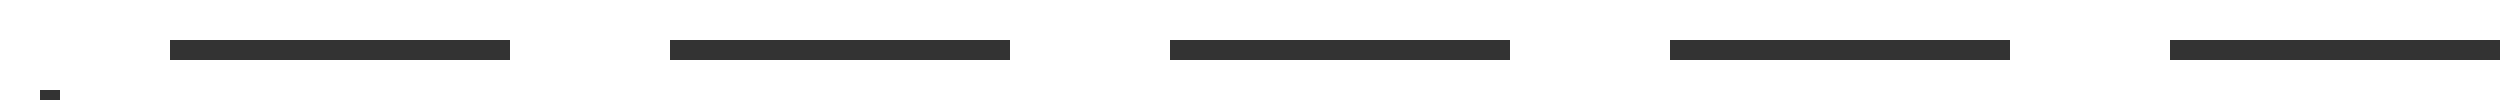 ﻿<?xml version="1.0" encoding="utf-8"?>
<svg version="1.1" xmlns:xlink="http://www.w3.org/1999/xlink" width="250px" height="10px" preserveAspectRatio="xMinYMid meet" viewBox="118 1084  250 8" xmlns="http://www.w3.org/2000/svg">
  <path d="M 369 1088  L 123 1088  L 123 1290  L 169 1290  " stroke-width="2" stroke-dasharray="34,16" stroke="#333333" fill="none" />
  <path d="M 163.893 1285.707  L 168.186 1290  L 163.893 1294.293  L 165.307 1295.707  L 170.307 1290.707  L 171.014 1290  L 170.307 1289.293  L 165.307 1284.293  L 163.893 1285.707  Z " fill-rule="nonzero" fill="#333333" stroke="none" />
</svg>